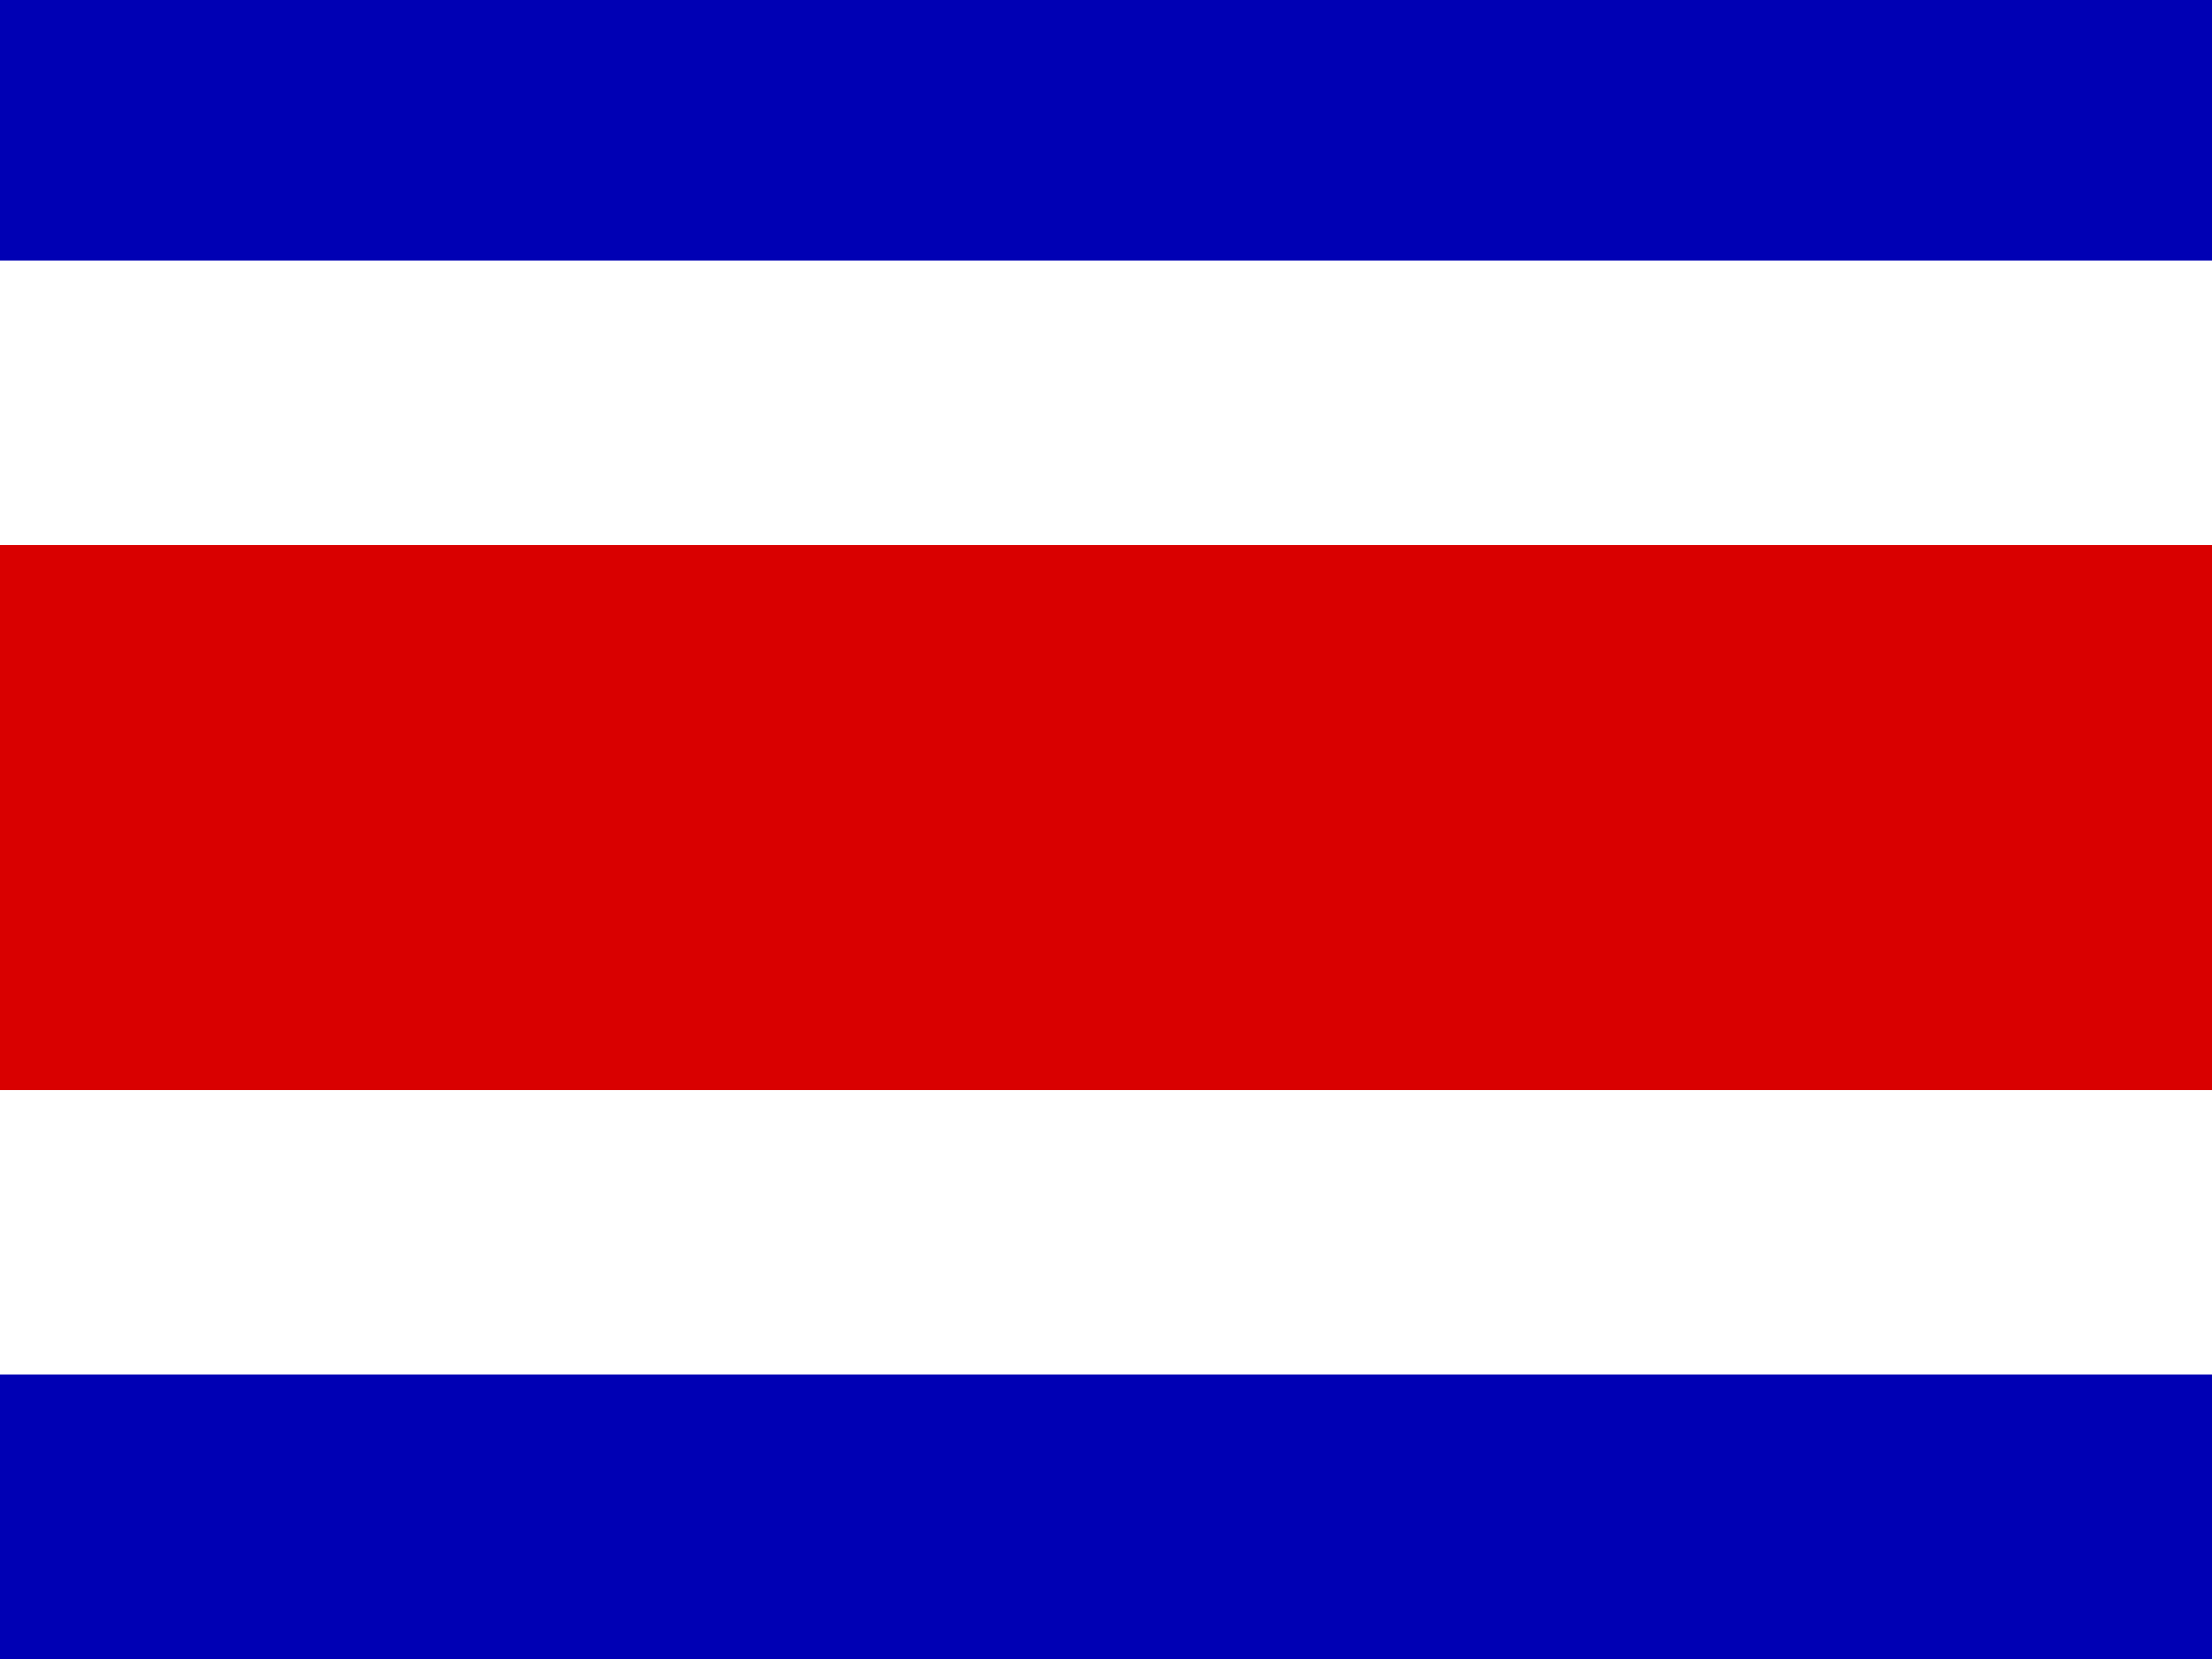<svg width="80" height="60" viewBox="0 0 80 60" fill="none" xmlns="http://www.w3.org/2000/svg">
<rect x="0" y="0" width="80" height="60" fill="#808080" stroke="none"/>
<g clip-path="url(#clip0_3731_53419)">
<path fill-rule="evenodd" clip-rule="evenodd" d="M0 0H80V60H0V0Z" fill="#0000B4"/>
<path fill-rule="evenodd" clip-rule="evenodd" d="M0 9.425H80V49.712H0V9.425Z" fill="white"/>
<path fill-rule="evenodd" clip-rule="evenodd" d="M0 19.713H80V39.425H0V19.713Z" fill="#D90000"/>
</g>
<defs>
<clipPath id="clip0_3731_53419">
<rect width="80" height="60" fill="white"/>
</clipPath>
</defs>
</svg>
